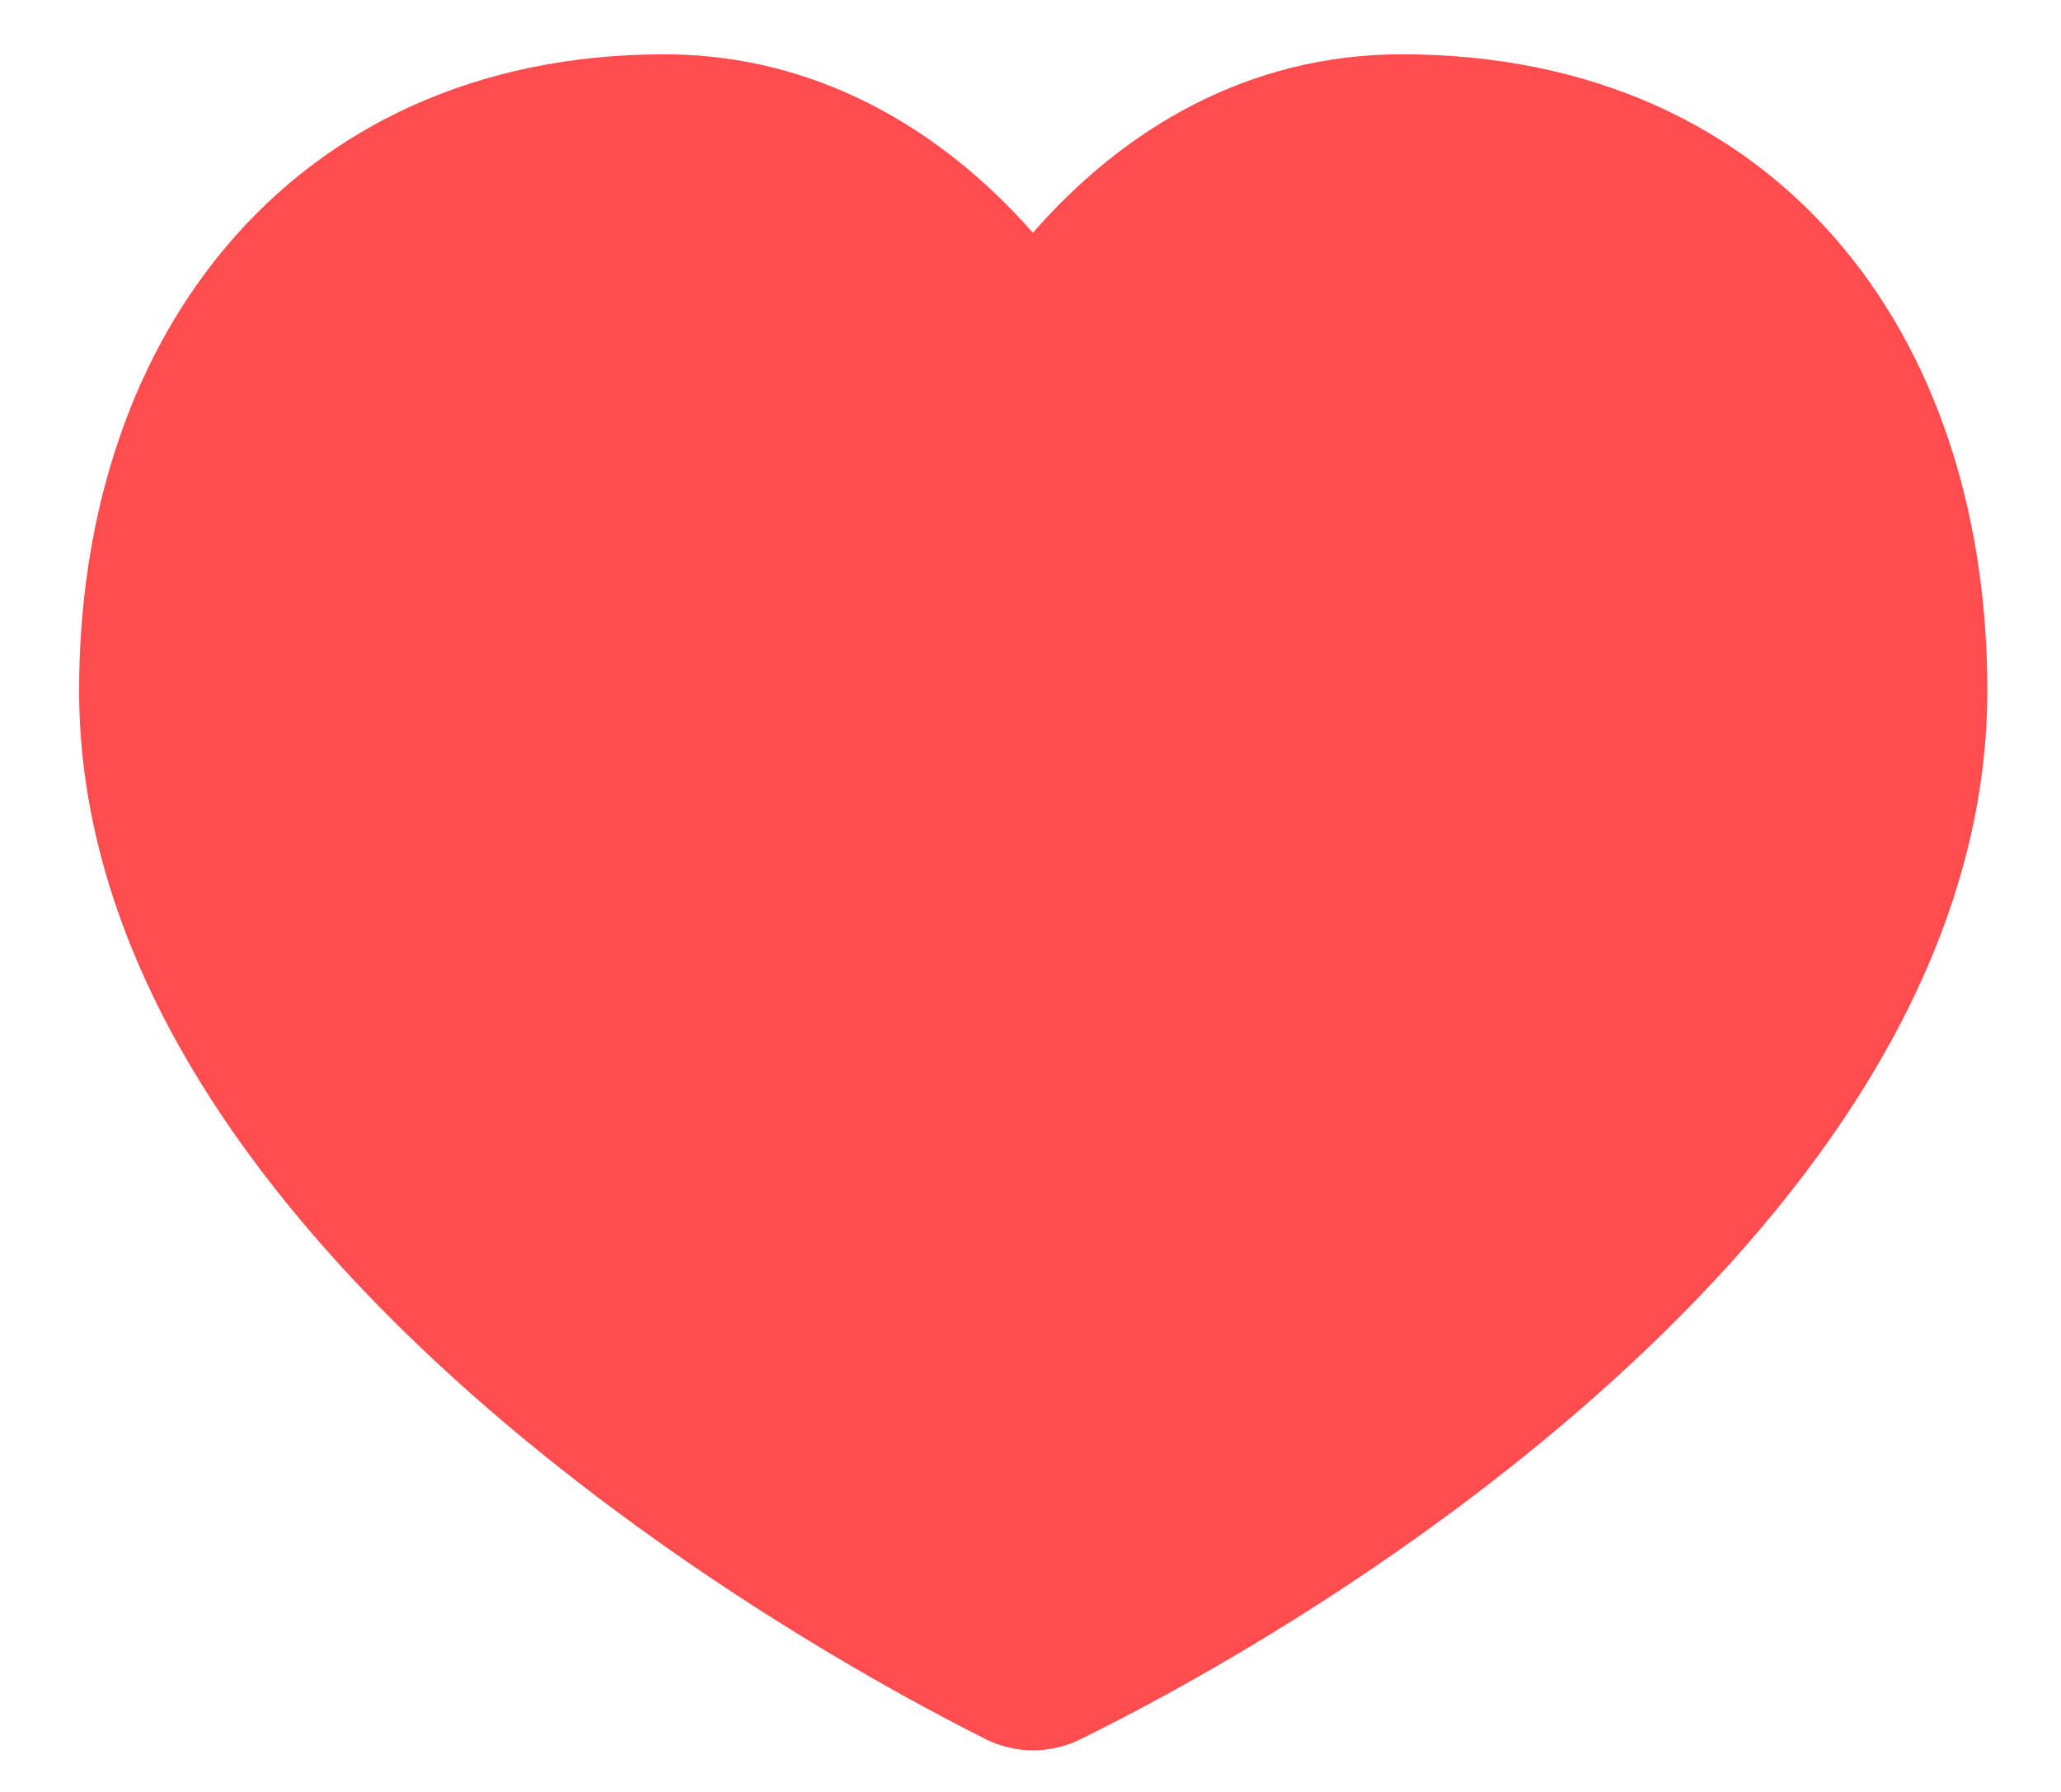 <svg width="23" height="20" viewBox="0 0 23 20"
    xmlns="http://www.w3.org/2000/svg">
    <!-- Нижний слой: заливка -->
    <path d="M11.5 19.14C-6.5 7.5 5 -3 11.5 4.5C18 -3 30.5 7.5 11.5 19.14Z" fill="#FF4D4F" />

    <!-- Верхний слой: контур -->
    <path fill-rule="evenodd" clip-rule="evenodd" d="M2.516 2.762C3.655 1.405 5.333 0.606 7.414 0.606C9.12 0.606 10.518 1.451 11.527 2.598C12.526 1.453 13.911 0.606 15.644 0.606C17.752 0.606 19.435 1.401 20.57 2.765C21.681 4.1 22.178 5.871 22.178 7.705C22.178 10.598 20.402 13.12 18.392 15.042C16.354 16.992 13.878 18.515 12.053 19.414C11.72 19.578 11.33 19.576 10.998 19.41C9.178 18.493 6.705 16.963 4.668 15.014C2.661 13.095 0.883 10.582 0.883 7.705C0.883 5.862 1.4 4.092 2.516 2.762ZM4.329 4.283C3.649 5.093 3.249 6.281 3.249 7.705C3.249 9.605 4.452 11.534 6.303 13.304C7.939 14.869 9.93 16.162 11.536 17.022C13.136 16.179 15.123 14.895 16.757 13.332C18.605 11.564 19.812 9.625 19.812 7.705C19.812 6.272 19.422 5.085 18.751 4.279C18.105 3.502 17.112 2.973 15.644 2.973C14.407 2.973 13.306 3.83 12.582 5.236C12.379 5.63 11.973 5.877 11.53 5.877C11.087 5.877 10.681 5.63 10.479 5.236C9.758 3.836 8.621 2.973 7.414 2.973C5.983 2.973 4.987 3.498 4.329 4.283Z" fill="#FF4D4F" />
</svg>
